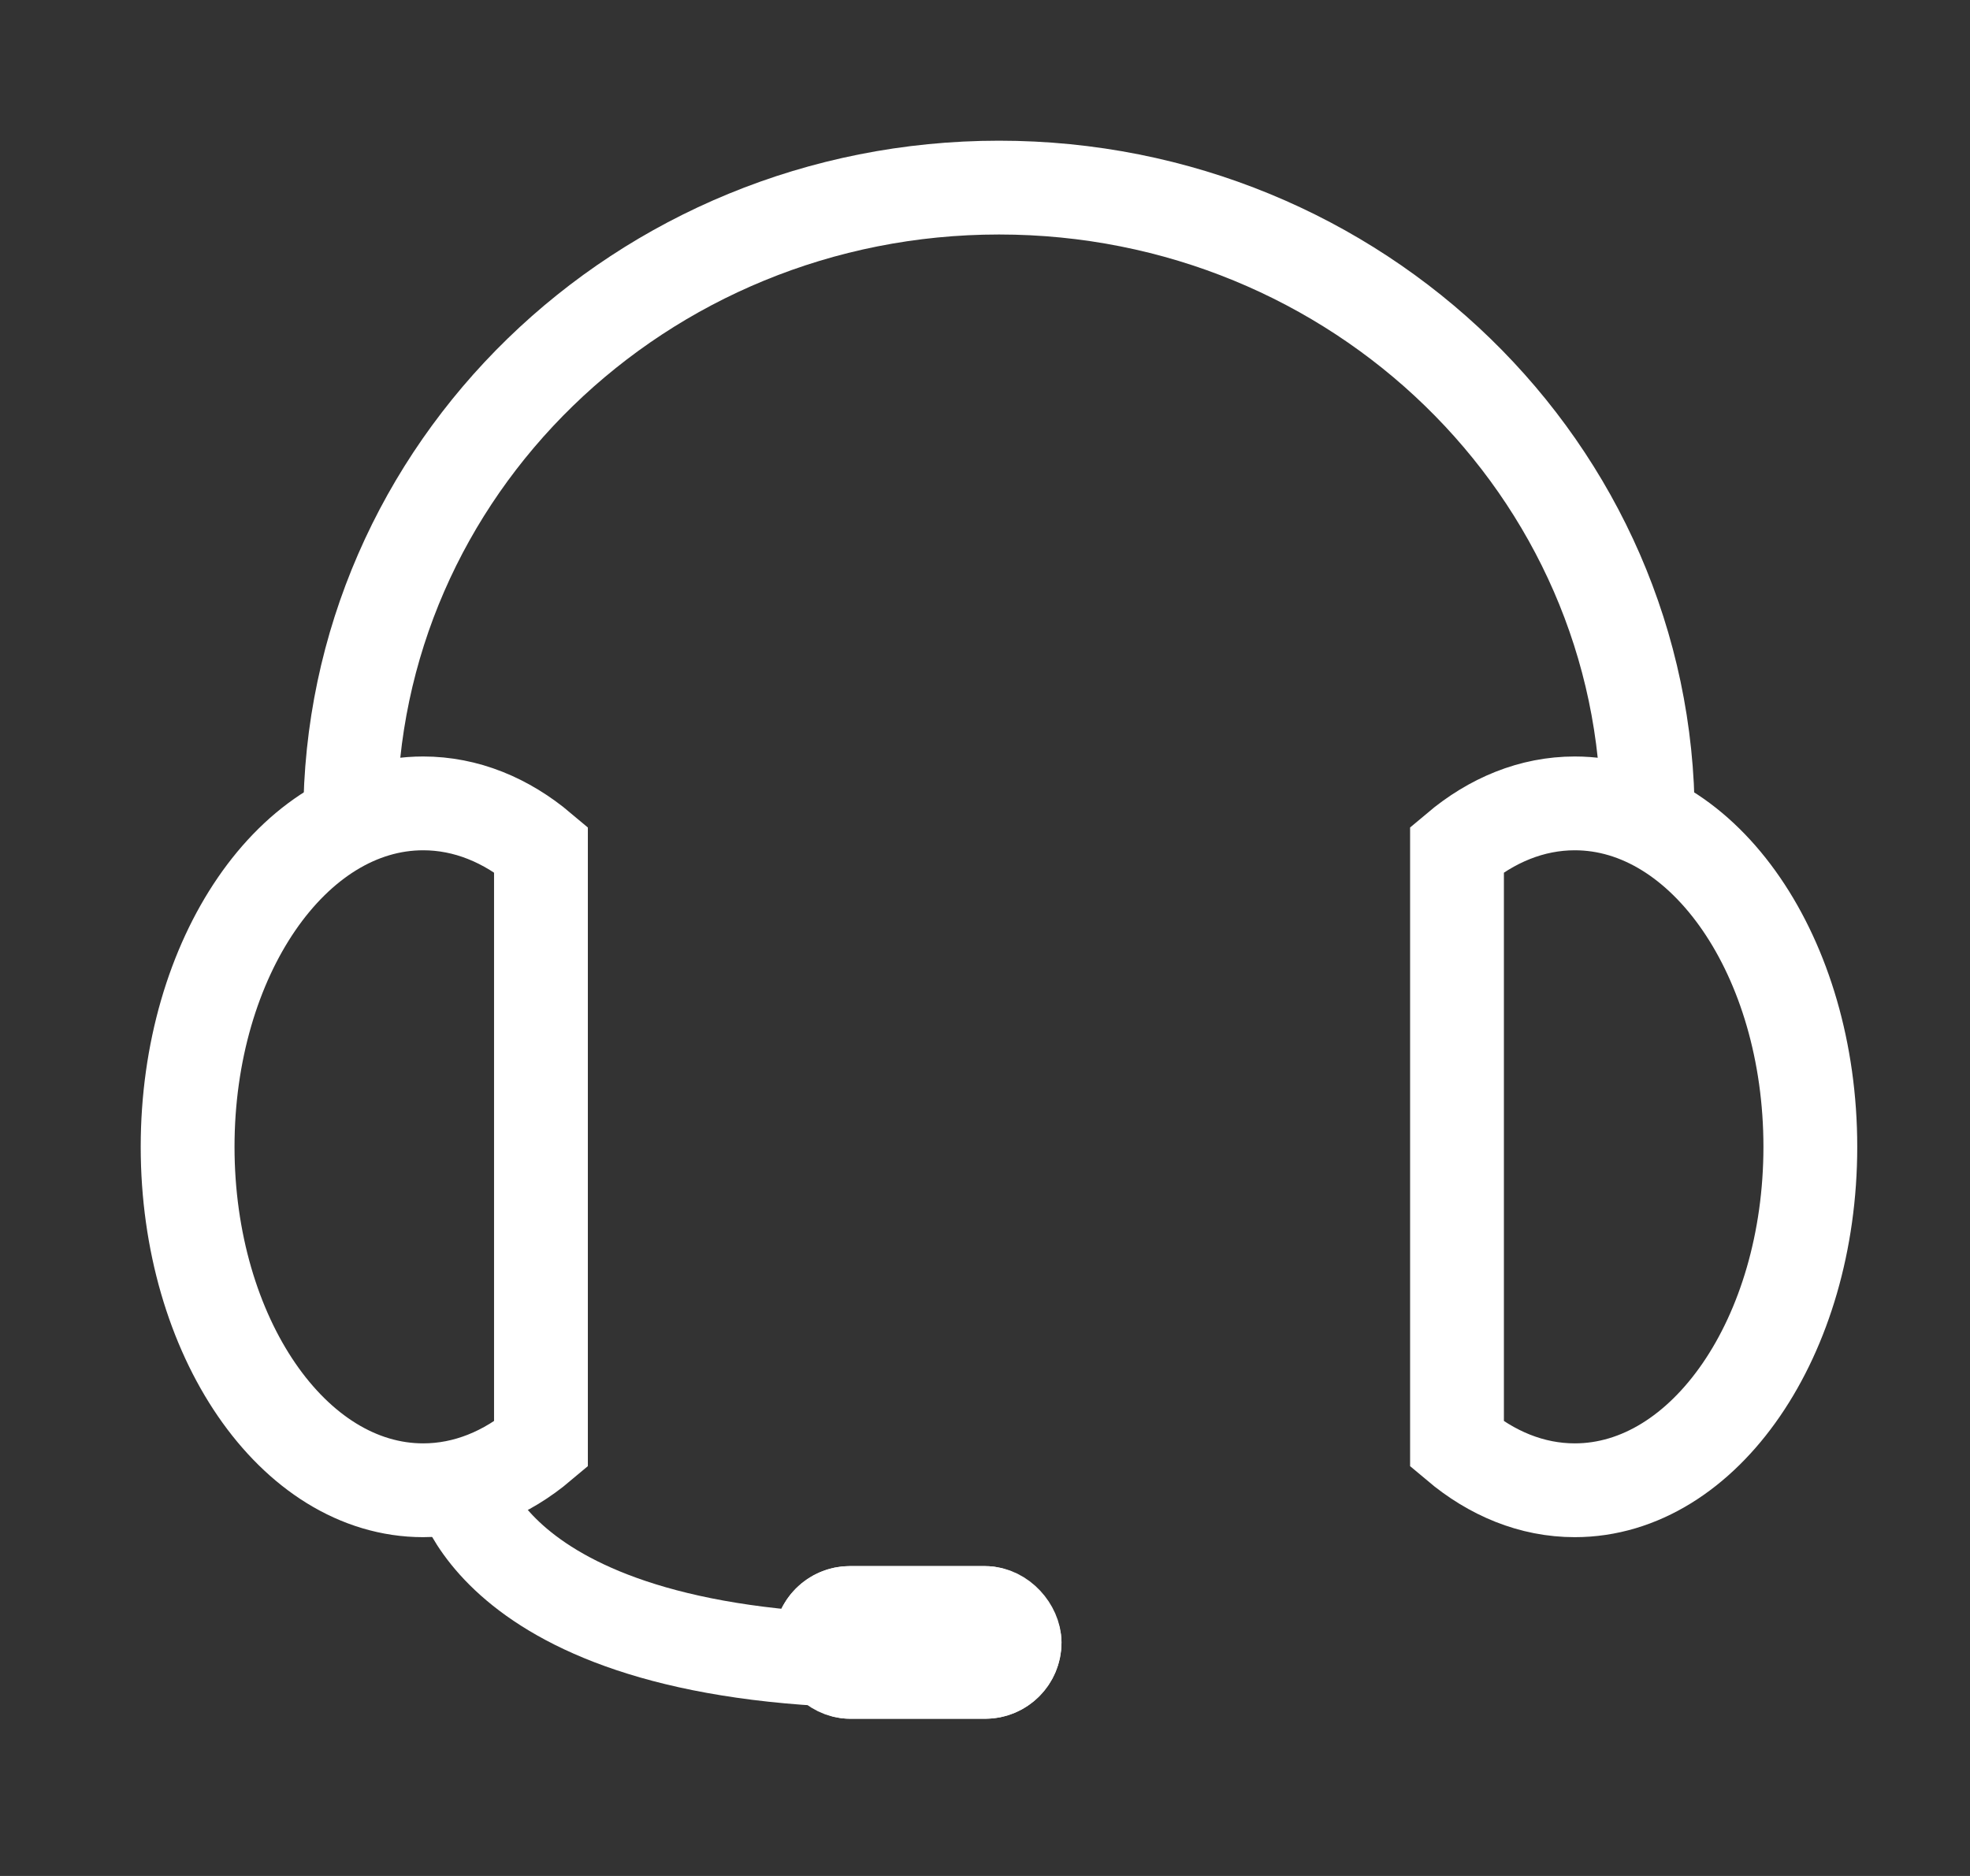<?xml version="1.0" encoding="UTF-8"?>
<svg width="42px" height="40px" viewBox="0 0 42 40" version="1.1" xmlns="http://www.w3.org/2000/svg" xmlns:xlink="http://www.w3.org/1999/xlink">
    <rect x="0" y="0" width="42" height="40" fill="#333333" stroke="none"/>
    <!-- Generator: Sketch 47.1 (45422) - http://www.bohemiancoding.com/sketch -->
    <title>Slice 2</title>
    <desc>Created with Sketch.</desc>
    <defs>
        <rect id="path-1" x="12.493" y="29.393" width="6.138" height="3.255" rx="1.627"></rect>
    </defs>
    <g id="Page-1" stroke="none" stroke-width="1" fill="none" fill-rule="evenodd">
        <g id="Group-Copy" transform="translate(4, 4)">
            <g id="Group-10">
                <path d="M31.131,13.447 C31.131,6.02 24.938,0 17.299,0 C9.659,0 3.466,6.02 3.466,13.447" id="Oval" stroke="#FFFFFF" stroke-width="2"></path>
                <path d="M7.533,14.109 C6.795,13.486 5.937,13.13 5.022,13.13 C2.248,13.13 0,16.409 0,20.453 C0,24.498 2.248,27.776 5.022,27.776 C5.937,27.776 6.795,27.42 7.533,26.797 L7.533,14.109 Z" id="Combined-Shape" stroke="#FFFFFF" stroke-width="2"></path>
                <path d="M34.597,14.109 C33.858,13.486 33.001,13.13 32.086,13.13 C29.312,13.13 27.064,16.409 27.064,20.453 C27.064,24.498 29.312,27.776 32.086,27.776 C33.001,27.776 33.858,27.42 34.597,26.797 L34.597,14.109 Z" id="Combined-Shape" stroke="#FFFFFF" stroke-width="2" transform="translate(30.83, 20.453) scale(-1, 1) translate(-30.83, -20.453) "></path>
                <path d="M5.766,27.489 C5.766,27.489 6.301,31.421 15.085,31.421" id="Path-6" stroke="#FFFFFF" stroke-width="2"></path>
                <g id="Rectangle-5">
                    <use fill="#FFFFFF" fill-rule="evenodd" xlink:href="#path-1"></use>
                    <rect stroke="#FFFFFF" stroke-width="2" x="13.493" y="30.393" width="4.138" height="1.255" rx="0.627"></rect>
                </g>
            </g>
        </g>
    </g>
</svg>